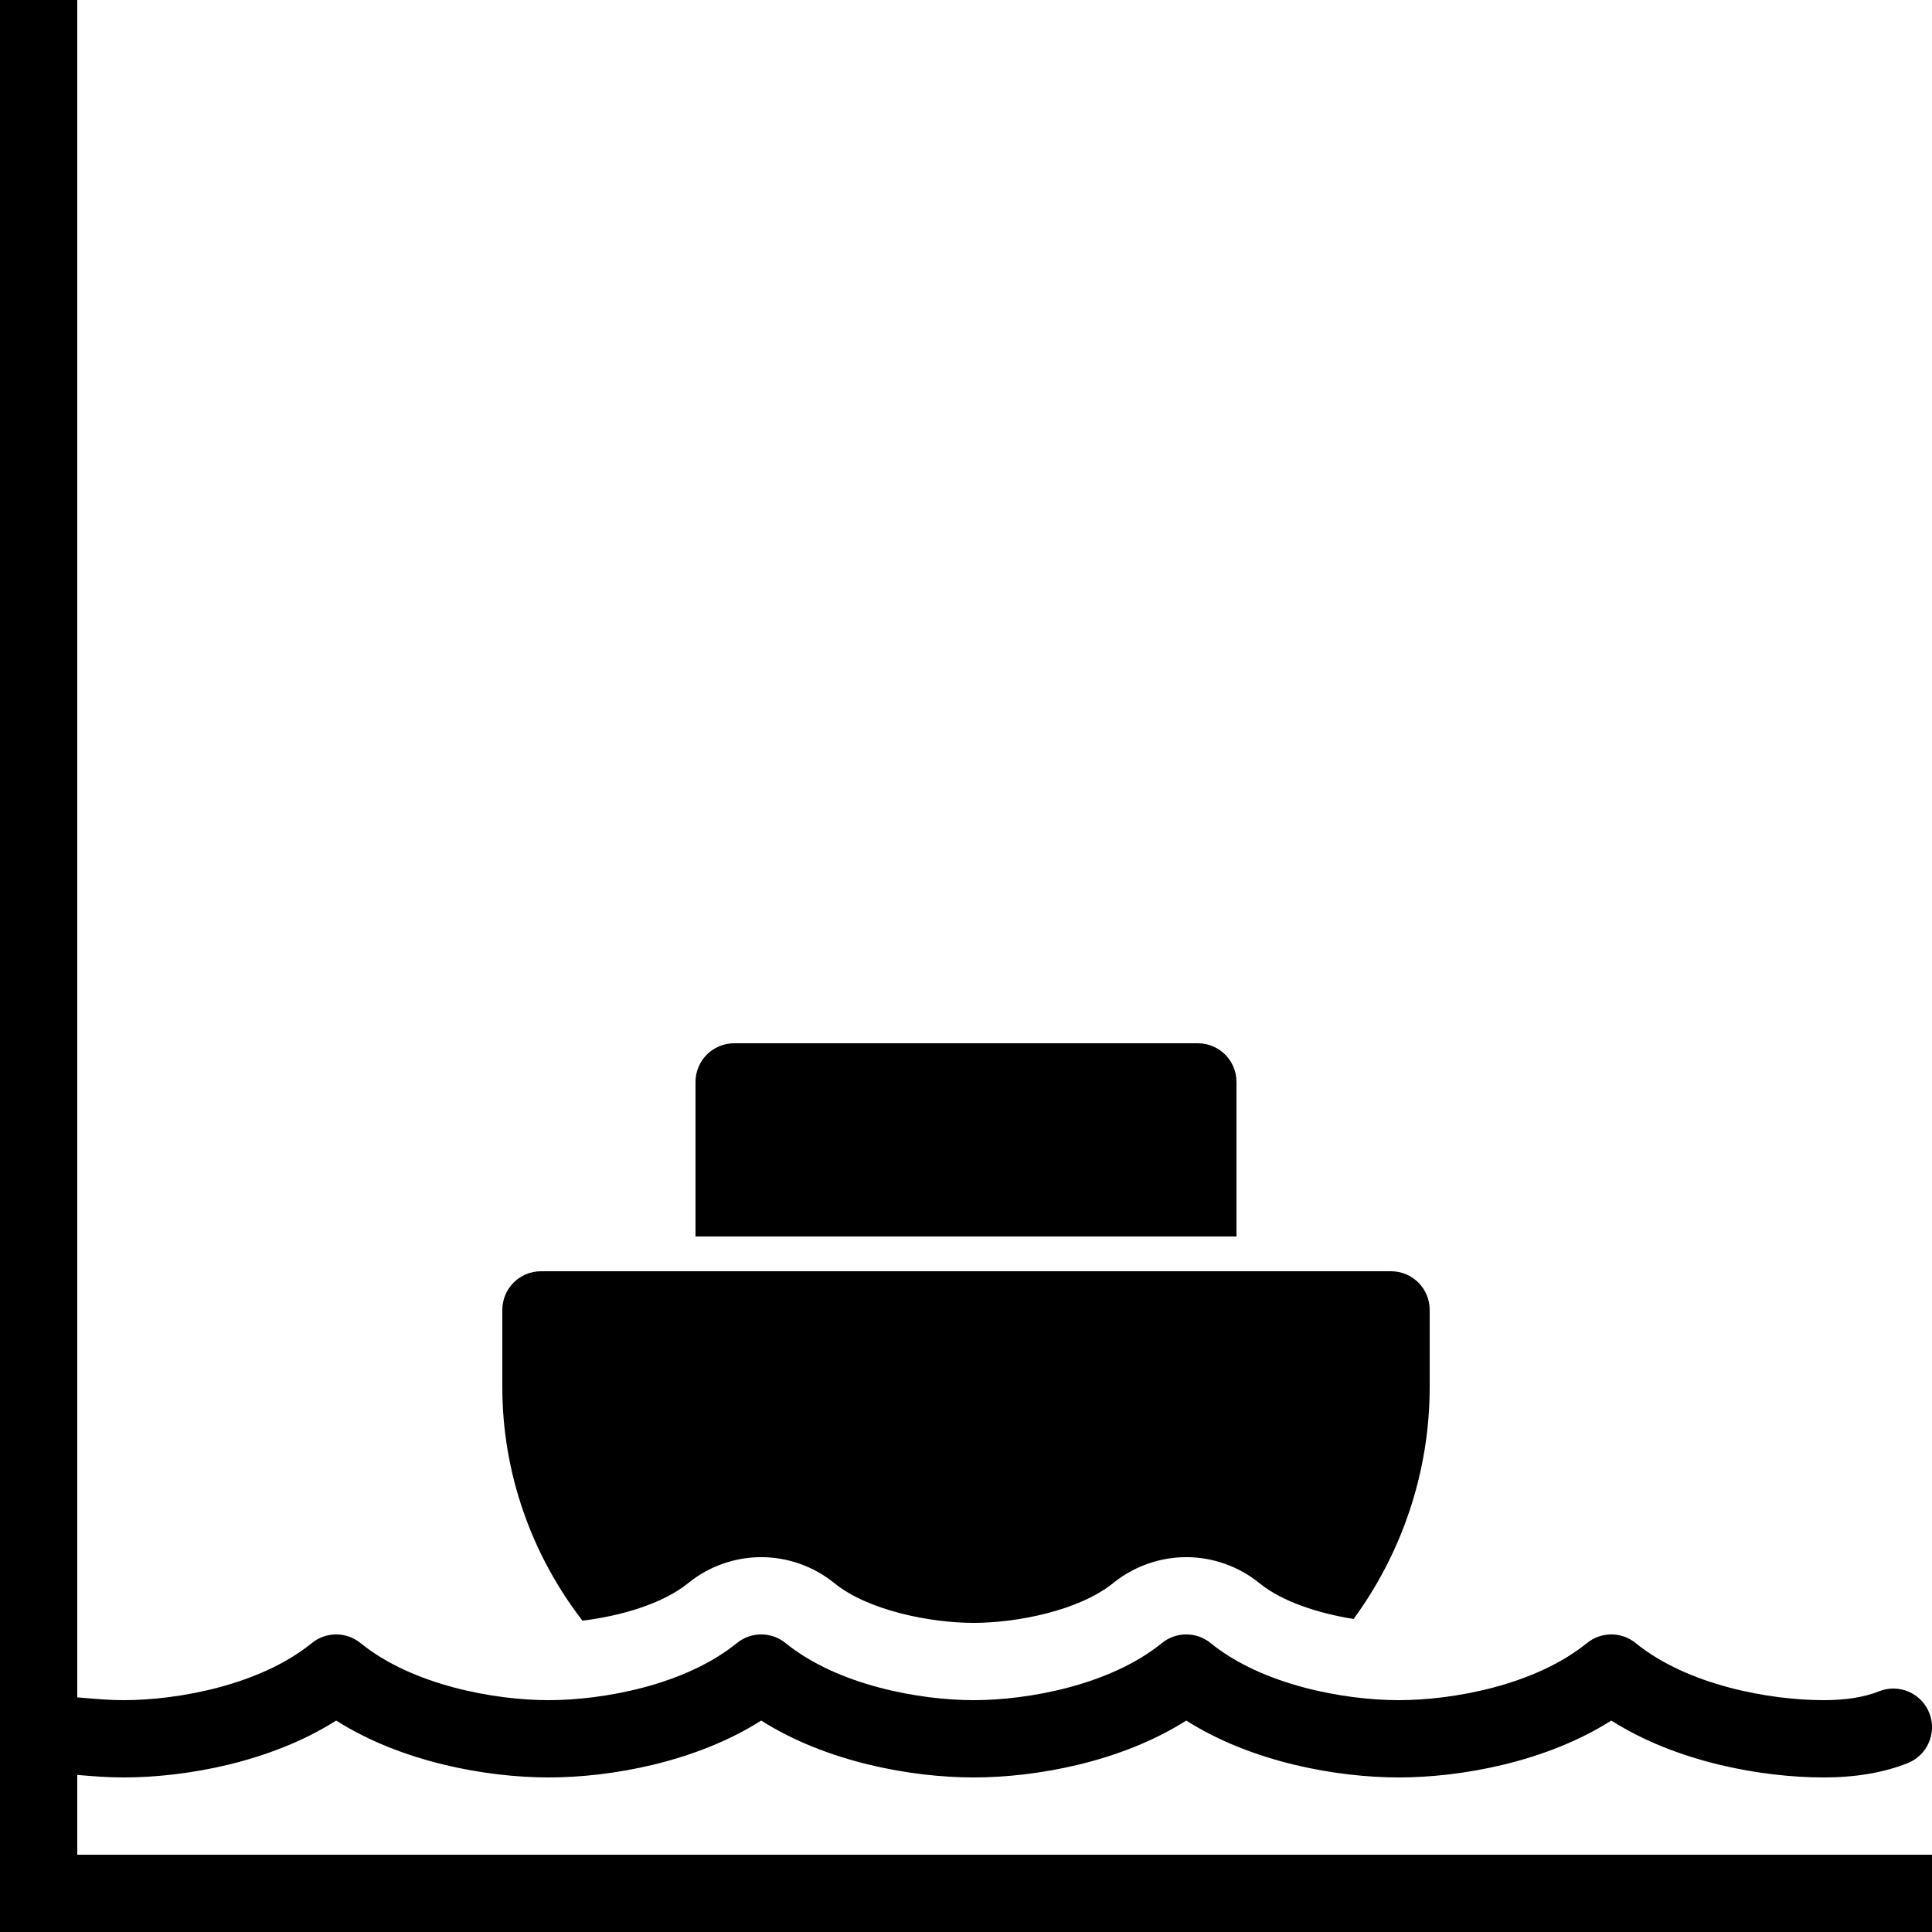 <?xml version="1.0" encoding="utf-8"?><!-- Generator: Adobe Illustrator 15.0.0, SVG Export Plug-In . SVG Version: 6.00 Build 0)  --><!DOCTYPE svg PUBLIC "-//W3C//DTD SVG 1.1//EN" "http://www.w3.org/Graphics/SVG/1.1/DTD/svg11.dtd"><svg xmlns="http://www.w3.org/2000/svg" xmlns:xlink="http://www.w3.org/1999/xlink" viewBox="0 0 50 50" width="500px" height="500px"><polyline fill="none" stroke="#000000" stroke-width="2" stroke-miterlimit="10" points="50,49 1,49 1,0 "/><path d="M47.2,46c-1.61,0-3.807-0.396-5.5-1.472C40.006,45.604,37.811,46,36.2,46s-3.807-0.396-5.5-1.472C29.006,45.604,26.811,46,25.2,46s-3.806-0.396-5.5-1.472C18.006,45.604,15.811,46,14.2,46s-3.806-0.396-5.5-1.472C7.006,45.604,4.811,46,3.2,46c-0.41,0-0.788-0.03-1.134-0.06C1.826,45.92,1.604,45.9,1.4,45.9c-0.552,0-1-0.447-1-1s0.448-1,1-1c0.254,0,0.532,0.021,0.833,0.047C2.528,43.972,2.851,44,3.2,44c1.408,0,3.528-0.387,4.87-1.477c0.367-0.299,0.893-0.299,1.261,0C10.672,43.613,12.792,44,14.2,44c1.408,0,3.528-0.387,4.87-1.477c0.367-0.299,0.893-0.299,1.261,0C21.672,43.613,23.792,44,25.2,44c1.407,0,3.527-0.387,4.869-1.477c0.369-0.299,0.895-0.299,1.262,0C32.672,43.613,34.792,44,36.2,44c1.407,0,3.527-0.387,4.869-1.477c0.369-0.299,0.895-0.299,1.262,0C43.672,43.613,45.792,44,47.2,44c0.569,0,1.05-0.077,1.428-0.229c0.512-0.205,1.095,0.044,1.301,0.557c0.205,0.513-0.044,1.095-0.557,1.301C48.756,45.875,48.025,46,47.2,46z"/><g><path d="M17.808,40.973c0.533-0.435,1.205-0.674,1.893-0.674c0.687,0,1.358,0.239,1.893,0.673C22.462,41.678,24.072,42,25.2,42s2.737-0.322,3.61-1.031c0.534-0.432,1.205-0.67,1.891-0.67c0.688,0,1.359,0.239,1.892,0.673c0.596,0.484,1.539,0.784,2.438,0.927C36.283,40.189,37,38.092,37,35.9v-2c0-0.553-0.447-1-1-1H14c-0.552,0-1,0.447-1,1v2c0,2.219,0.758,4.34,2.074,6.043C16.055,41.823,17.146,41.51,17.808,40.973z"/></g><g><path d="M32,32v-4c0-0.553-0.447-1-1-1H19c-0.552,0-1,0.447-1,1v4H32z"/></g></svg>
